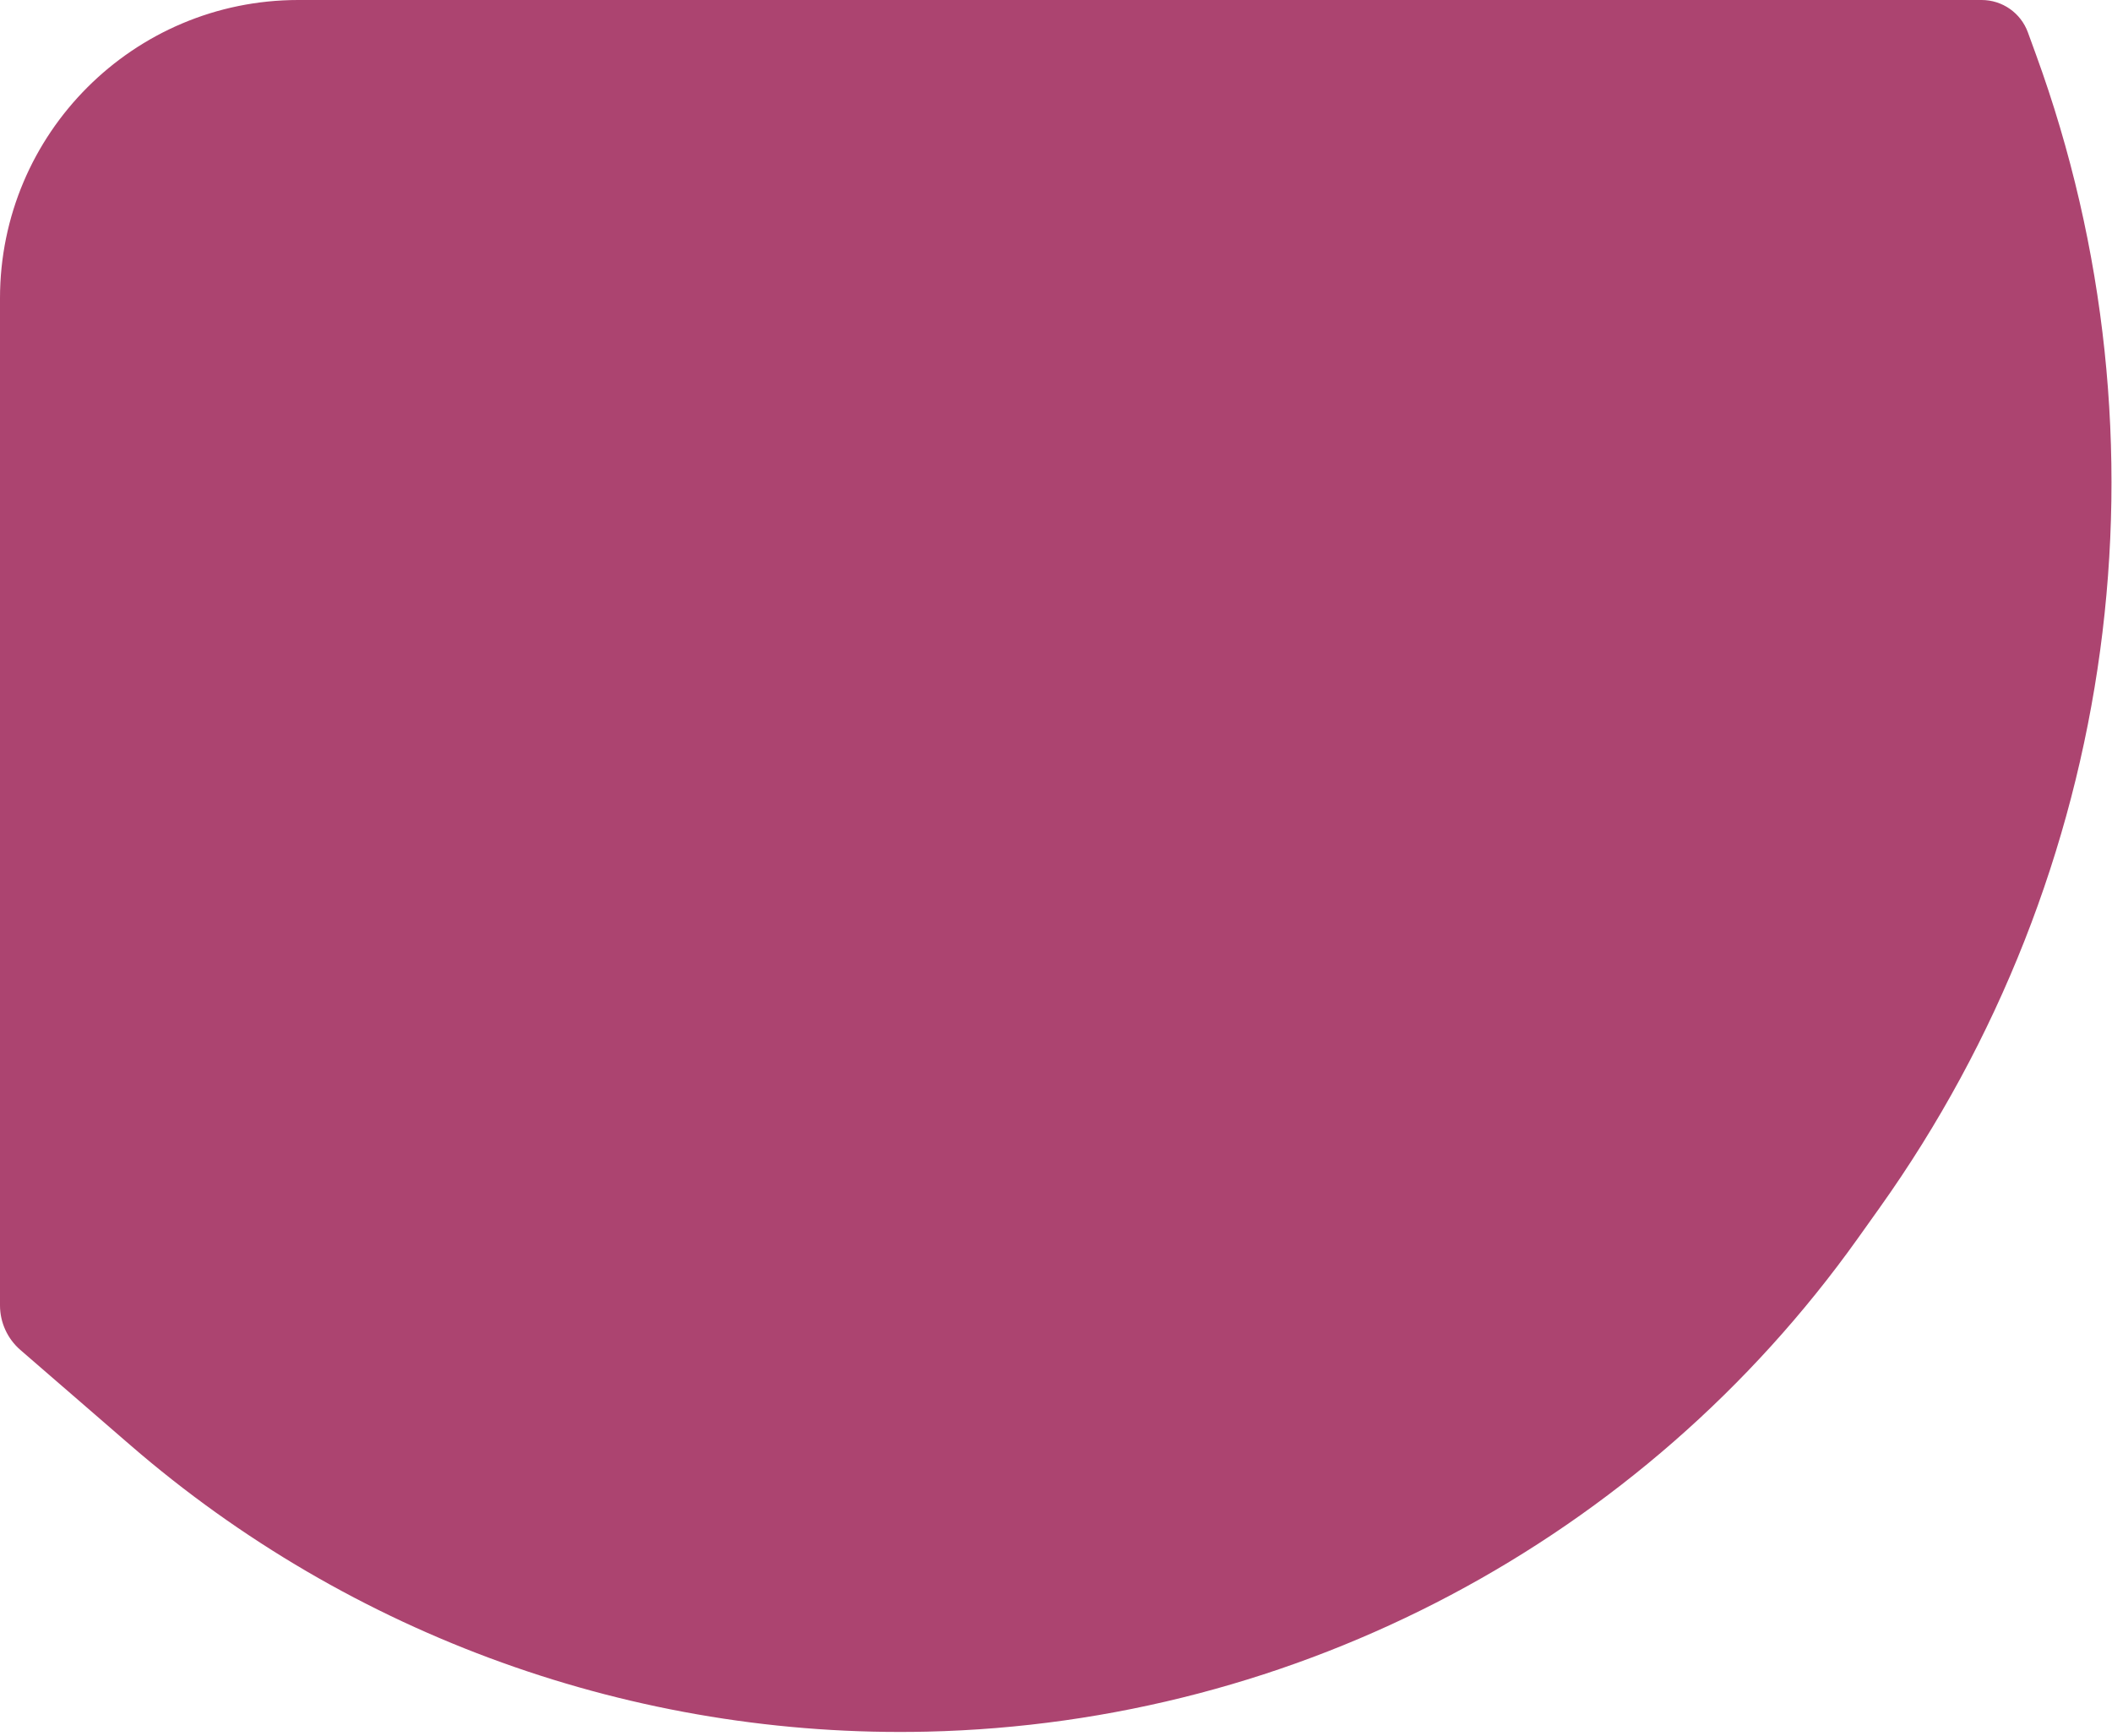 <svg width="354" height="291" viewBox="0 0 354 291" fill="none" xmlns="http://www.w3.org/2000/svg">
<path d="M341.247 9.118L339.901 5.424C338.714 2.167 335.617 2.67249e-05 332.151 2.64219e-05L50 1.75548e-06C22.386 -6.5863e-07 -6.94716e-06 22.386 -9.36127e-06 50L-2.41185e-05 218.803C-2.43694e-05 221.673 1.247 224.401 3.416 226.28L21.822 242.215C58.828 274.254 106.429 291.38 155.364 290.259C217.496 288.837 275.318 258.2 311.387 207.59L315.006 202.511C355.066 146.301 364.88 73.971 341.247 9.118Z" fill="#AC4470"/>
</svg>
